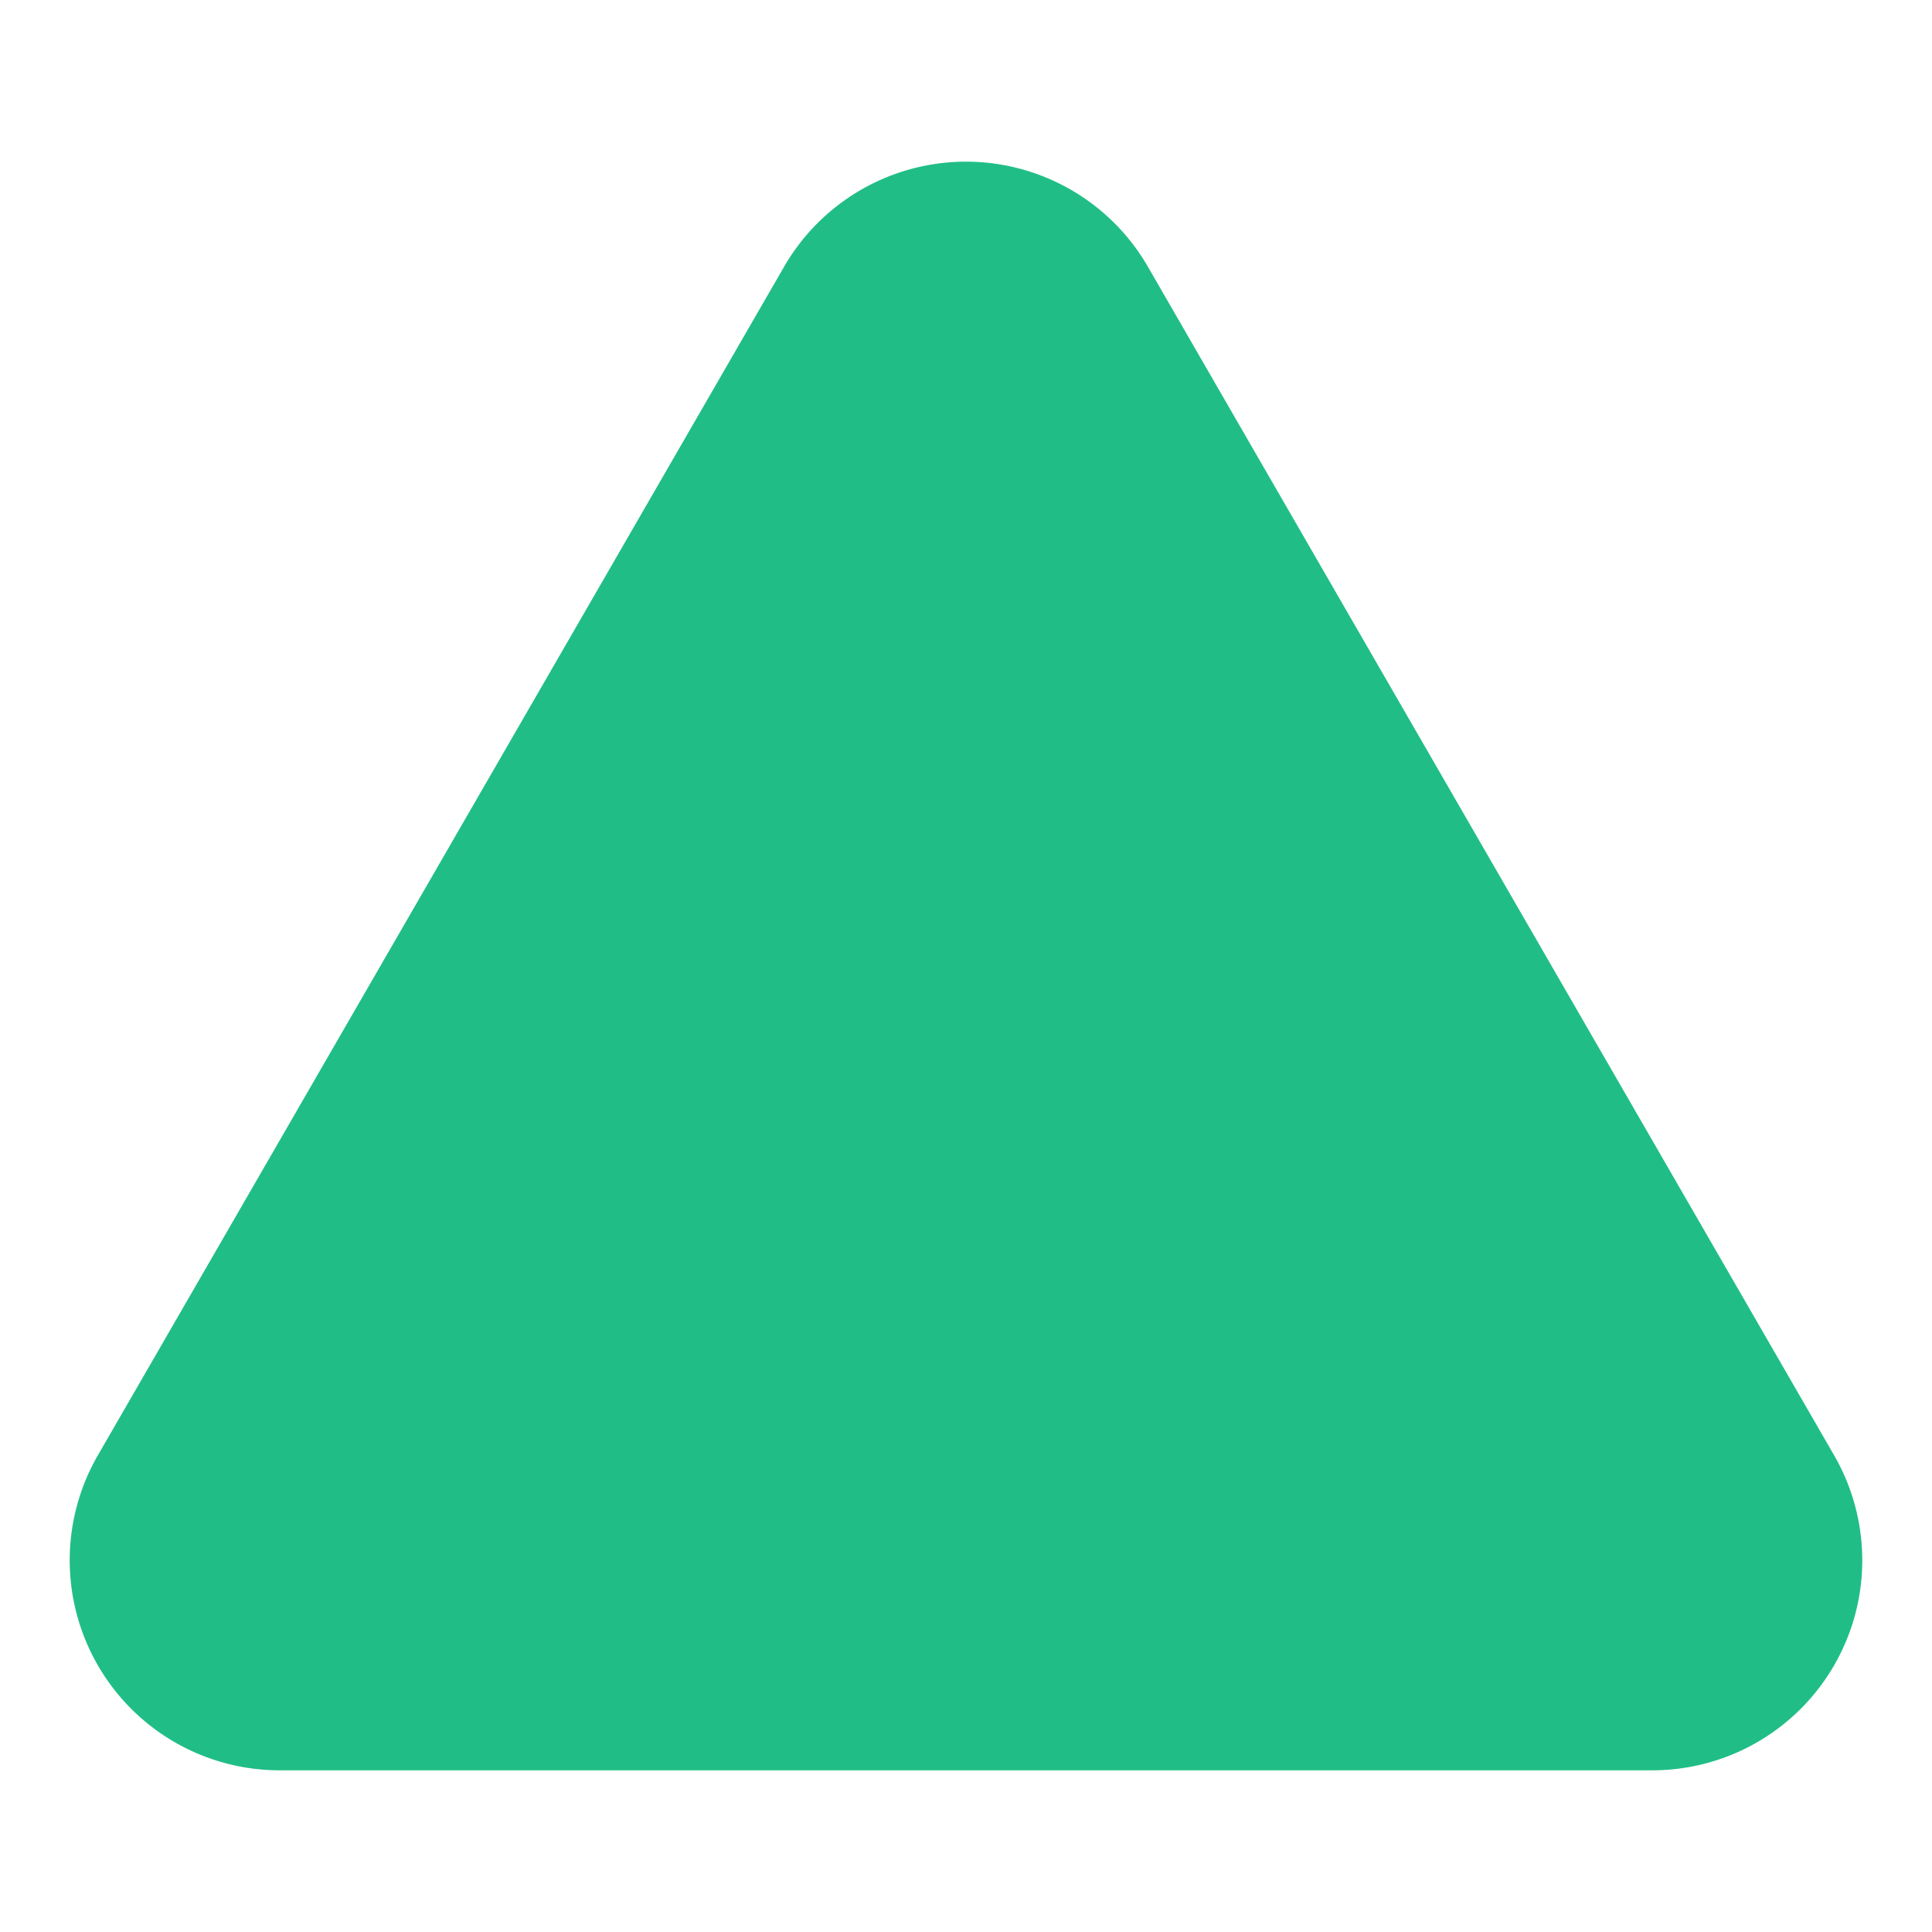 <svg xmlns="http://www.w3.org/2000/svg" width="184" height="184">
  <path stroke="none" fill="#20be86"
    d="M74.679 25.397a20 20 0 0 1 34.641 0l65.359 113.205a20 20 0 0 1 -17.321 30l-130.718 0a20 20 0 0 1 -17.321 -30">
  </path>
</svg>